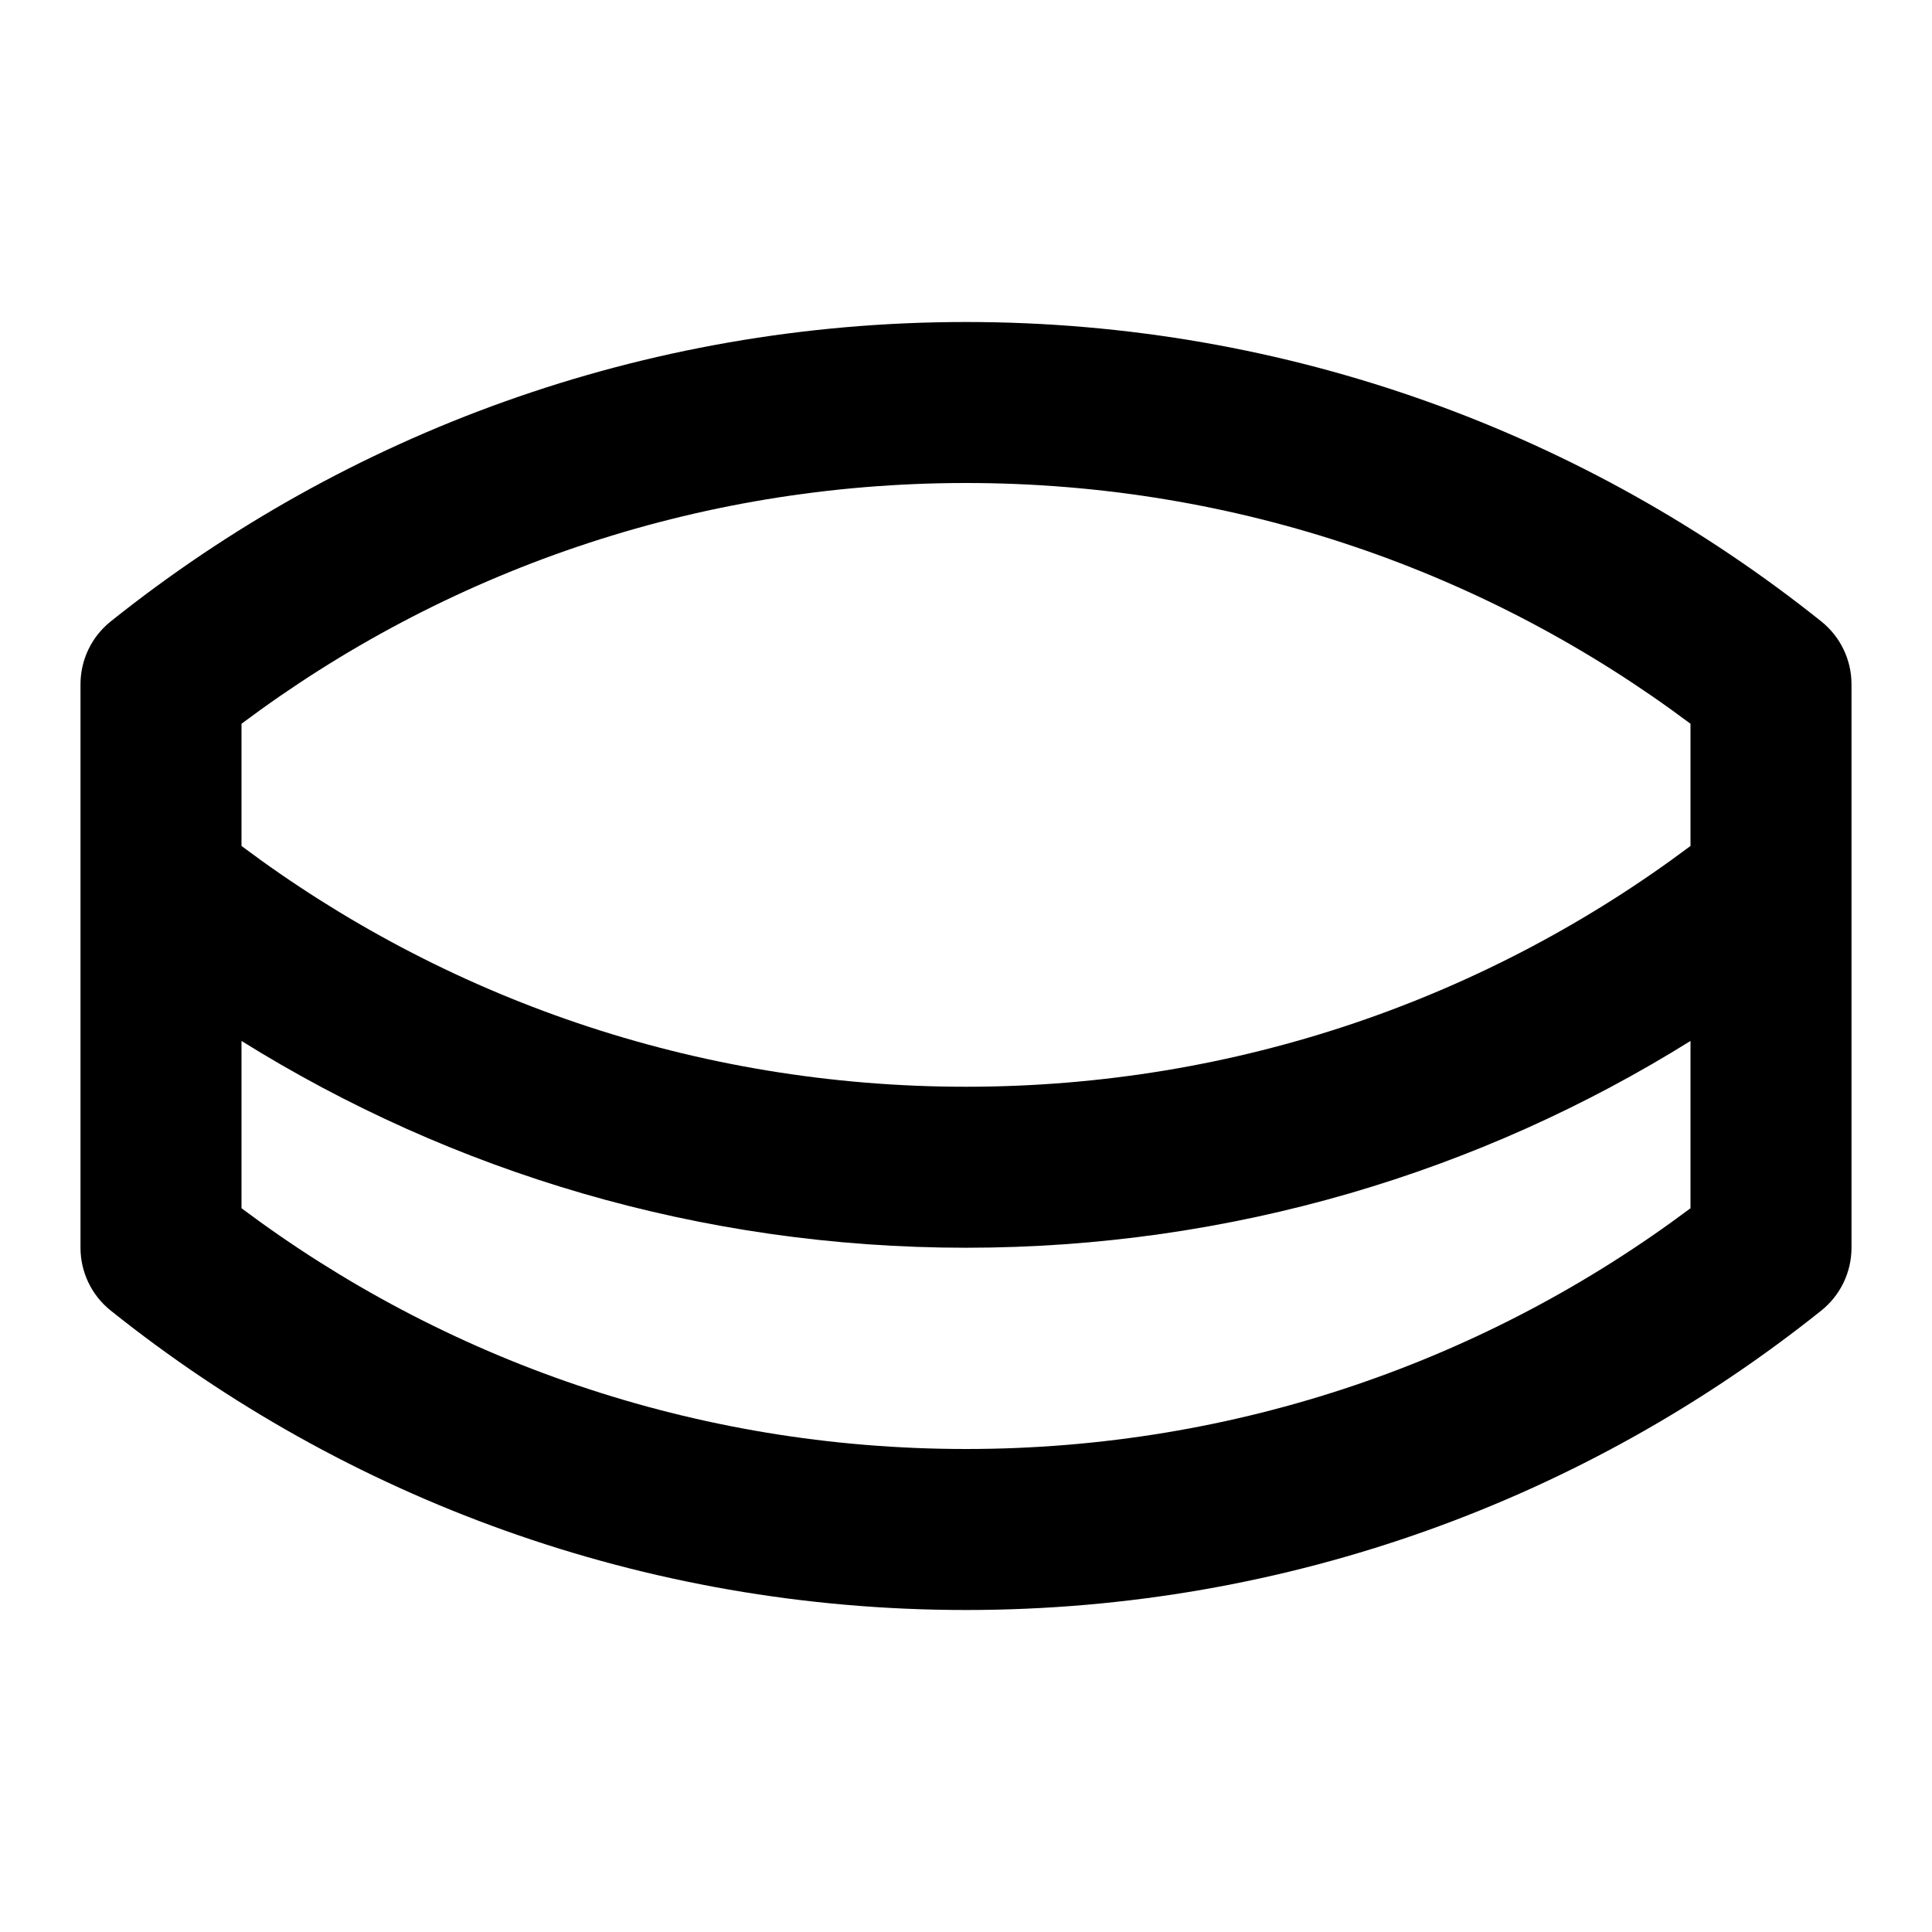 <svg width="24" height="24" viewBox="0 0 24 24" fill="none" xmlns="http://www.w3.org/2000/svg">
<path fill-rule="evenodd" clip-rule="evenodd" d="M3 8.991L3 10.509C5.508 12.388 8.623 13.5 12 13.5C15.377 13.5 18.492 12.388 21 10.509L21 8.991C18.492 7.112 15.377 6 12 6C8.623 6 5.508 7.112 3 8.991ZM21 12.931C18.389 14.559 15.303 15.5 12 15.5C8.696 15.5 5.611 14.559 3 12.931V15.009C5.508 16.888 8.623 18 12 18C15.377 18 18.492 16.888 21 15.009V12.931ZM1.376 7.719C4.287 5.392 7.982 4 12 4C16.018 4 19.713 5.392 22.624 7.719C22.862 7.909 23 8.196 23 8.5L23 15.5C23 15.804 22.862 16.091 22.624 16.281C19.713 18.608 16.018 20 12 20C7.982 20 4.287 18.608 1.376 16.281C1.138 16.091 1 15.804 1 15.5L1 8.5C1 8.196 1.138 7.909 1.376 7.719Z" fill="black"/>
</svg>
